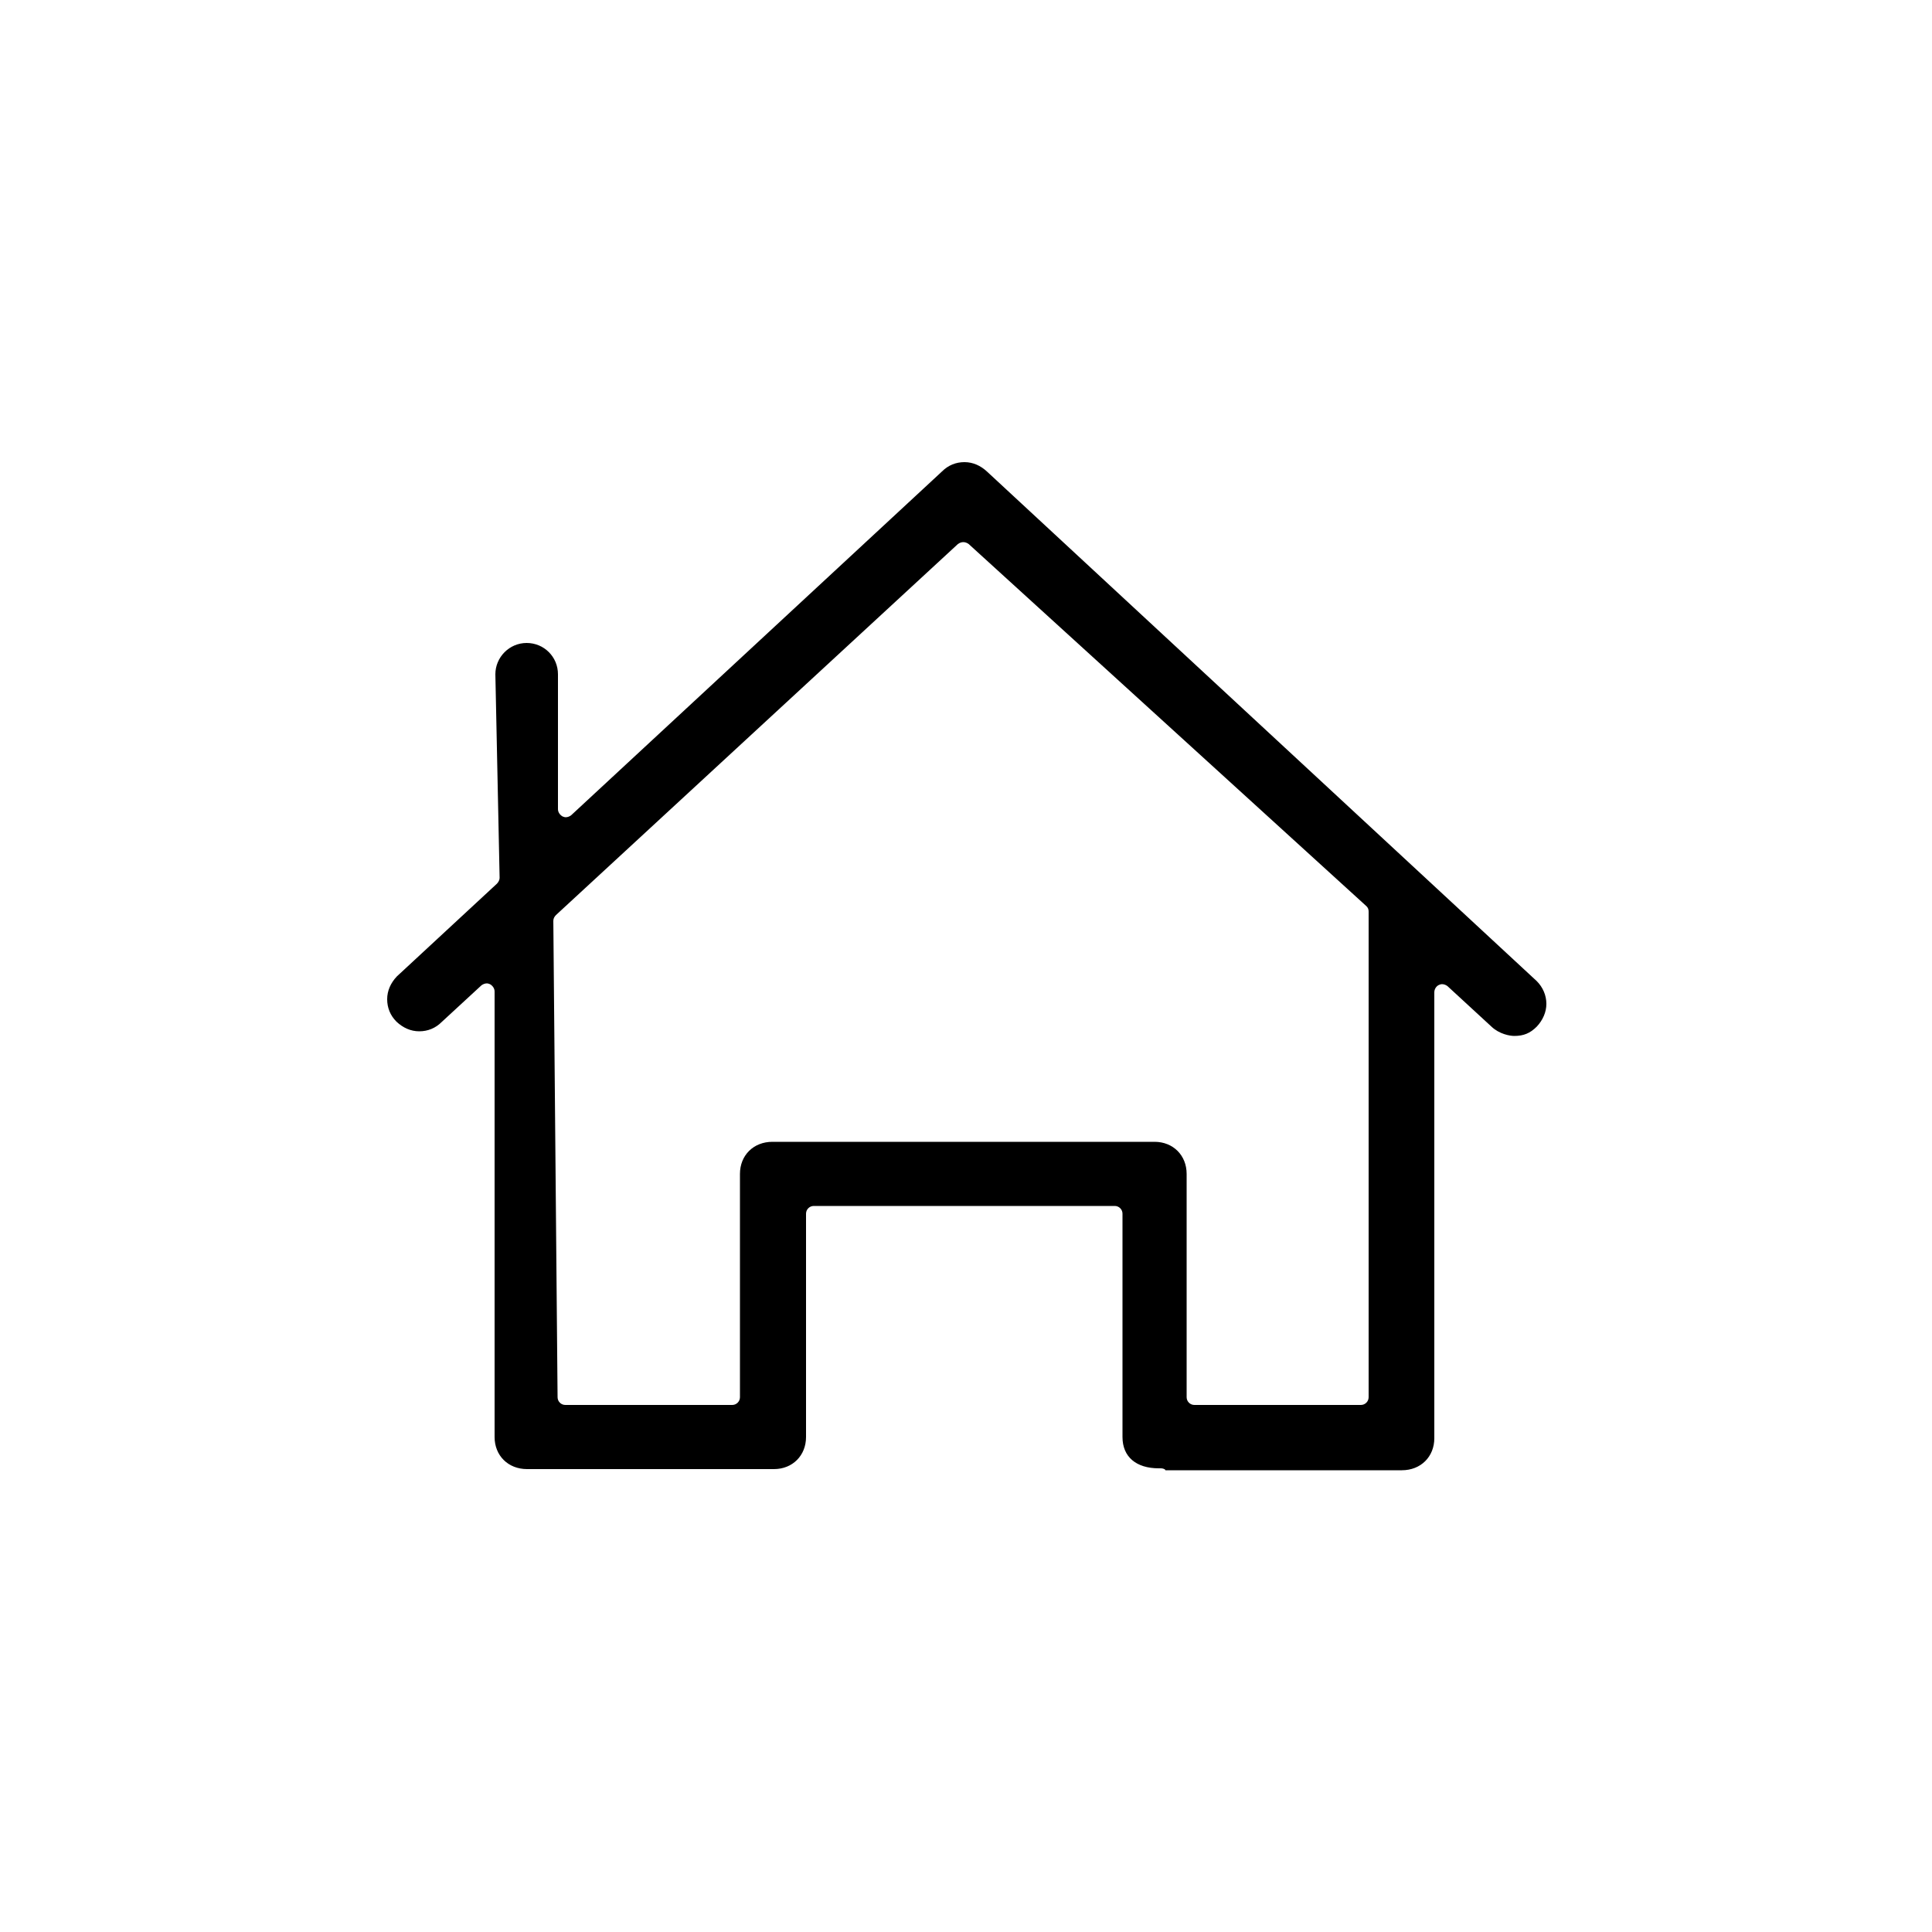<?xml version="1.0" encoding="utf-8"?>
<!-- Generator: Adobe Illustrator 19.0.0, SVG Export Plug-In . SVG Version: 6.00 Build 0)  -->
<svg version="1.1" id="Layer_1" xmlns="http://www.w3.org/2000/svg" xmlns:xlink="http://www.w3.org/1999/xlink" x="0px" y="0px"
	 width="500px" height="500px" viewBox="0 0 500 500" style="enable-background:new 0 0 500 500;" xml:space="preserve">
<path d="M301.6,380.4c-0.3-0.3-0.8-0.4-1.2-0.4h-0.5c-5.9,0-9.4-3-9.4-8.1v-57.8c0-1.1-0.9-2-2-2h-77.9c-1.1,0-2,0.9-2,2v57.8
	c0,4.8-3.5,8.3-8.3,8.3h-63.9c-4.9,0-8.4-3.5-8.4-8.3V256.6c0-0.8-0.5-1.5-1.2-1.9c-0.3-0.1-0.5-0.2-0.8-0.2c-0.5,0-1,0.2-1.4,0.5
	l-10.3,9.5c-1.6,1.6-3.6,2.4-5.8,2.4c-2.2,0-4.2-0.9-5.9-2.5c-1.6-1.6-2.4-3.6-2.4-5.8c0-2.2,0.9-4.2,2.5-5.9l25.9-24
	c0.4-0.4,0.7-1,0.7-1.5l-1.1-52.7c0-4.4,3.6-8.1,8.1-8.1s8.1,3.6,8.1,8.1v34.9c0,0.8,0.5,1.5,1.2,1.9c0.3,0.1,0.5,0.2,0.8,0.2
	c0.5,0,1-0.2,1.4-0.5l96-89c1.6-1.6,3.6-2.4,5.8-2.4c2.2,0,4.2,0.9,5.9,2.5l142.2,131.8c1.6,1.6,2.5,3.7,2.5,5.9
	c0,2.1-0.9,4.2-2.5,5.9c-1.7,1.7-3.4,2.4-5.8,2.4c-1.2,0-3.9-0.5-5.9-2.4l-11.4-10.5c-0.4-0.3-0.9-0.5-1.4-0.5
	c-0.3,0-0.6,0.1-0.8,0.2c-0.7,0.3-1.2,1.1-1.2,1.9v115.4c0,4.8-3.5,8.3-8.4,8.3H301.6z M298.8,295.5c4.8,0,8.3,3.5,8.3,8.3v57.8
	c0,1.1,0.9,2,2,2h43.1c1.1,0,2-0.9,2-2V235.9c0-0.6-0.2-1.1-0.7-1.5l-102.8-93.6c-0.4-0.3-0.9-0.5-1.4-0.5c-0.5,0-1,0.2-1.4,0.5
	l-104,96c-0.4,0.4-0.7,0.9-0.7,1.5l1.1,123.3c0,1.1,0.9,2,2,2h43.2c1.1,0,2-0.9,2-2v-57.8c0-4.8,3.5-8.3,8.4-8.3H298.8z"/>
</svg>
